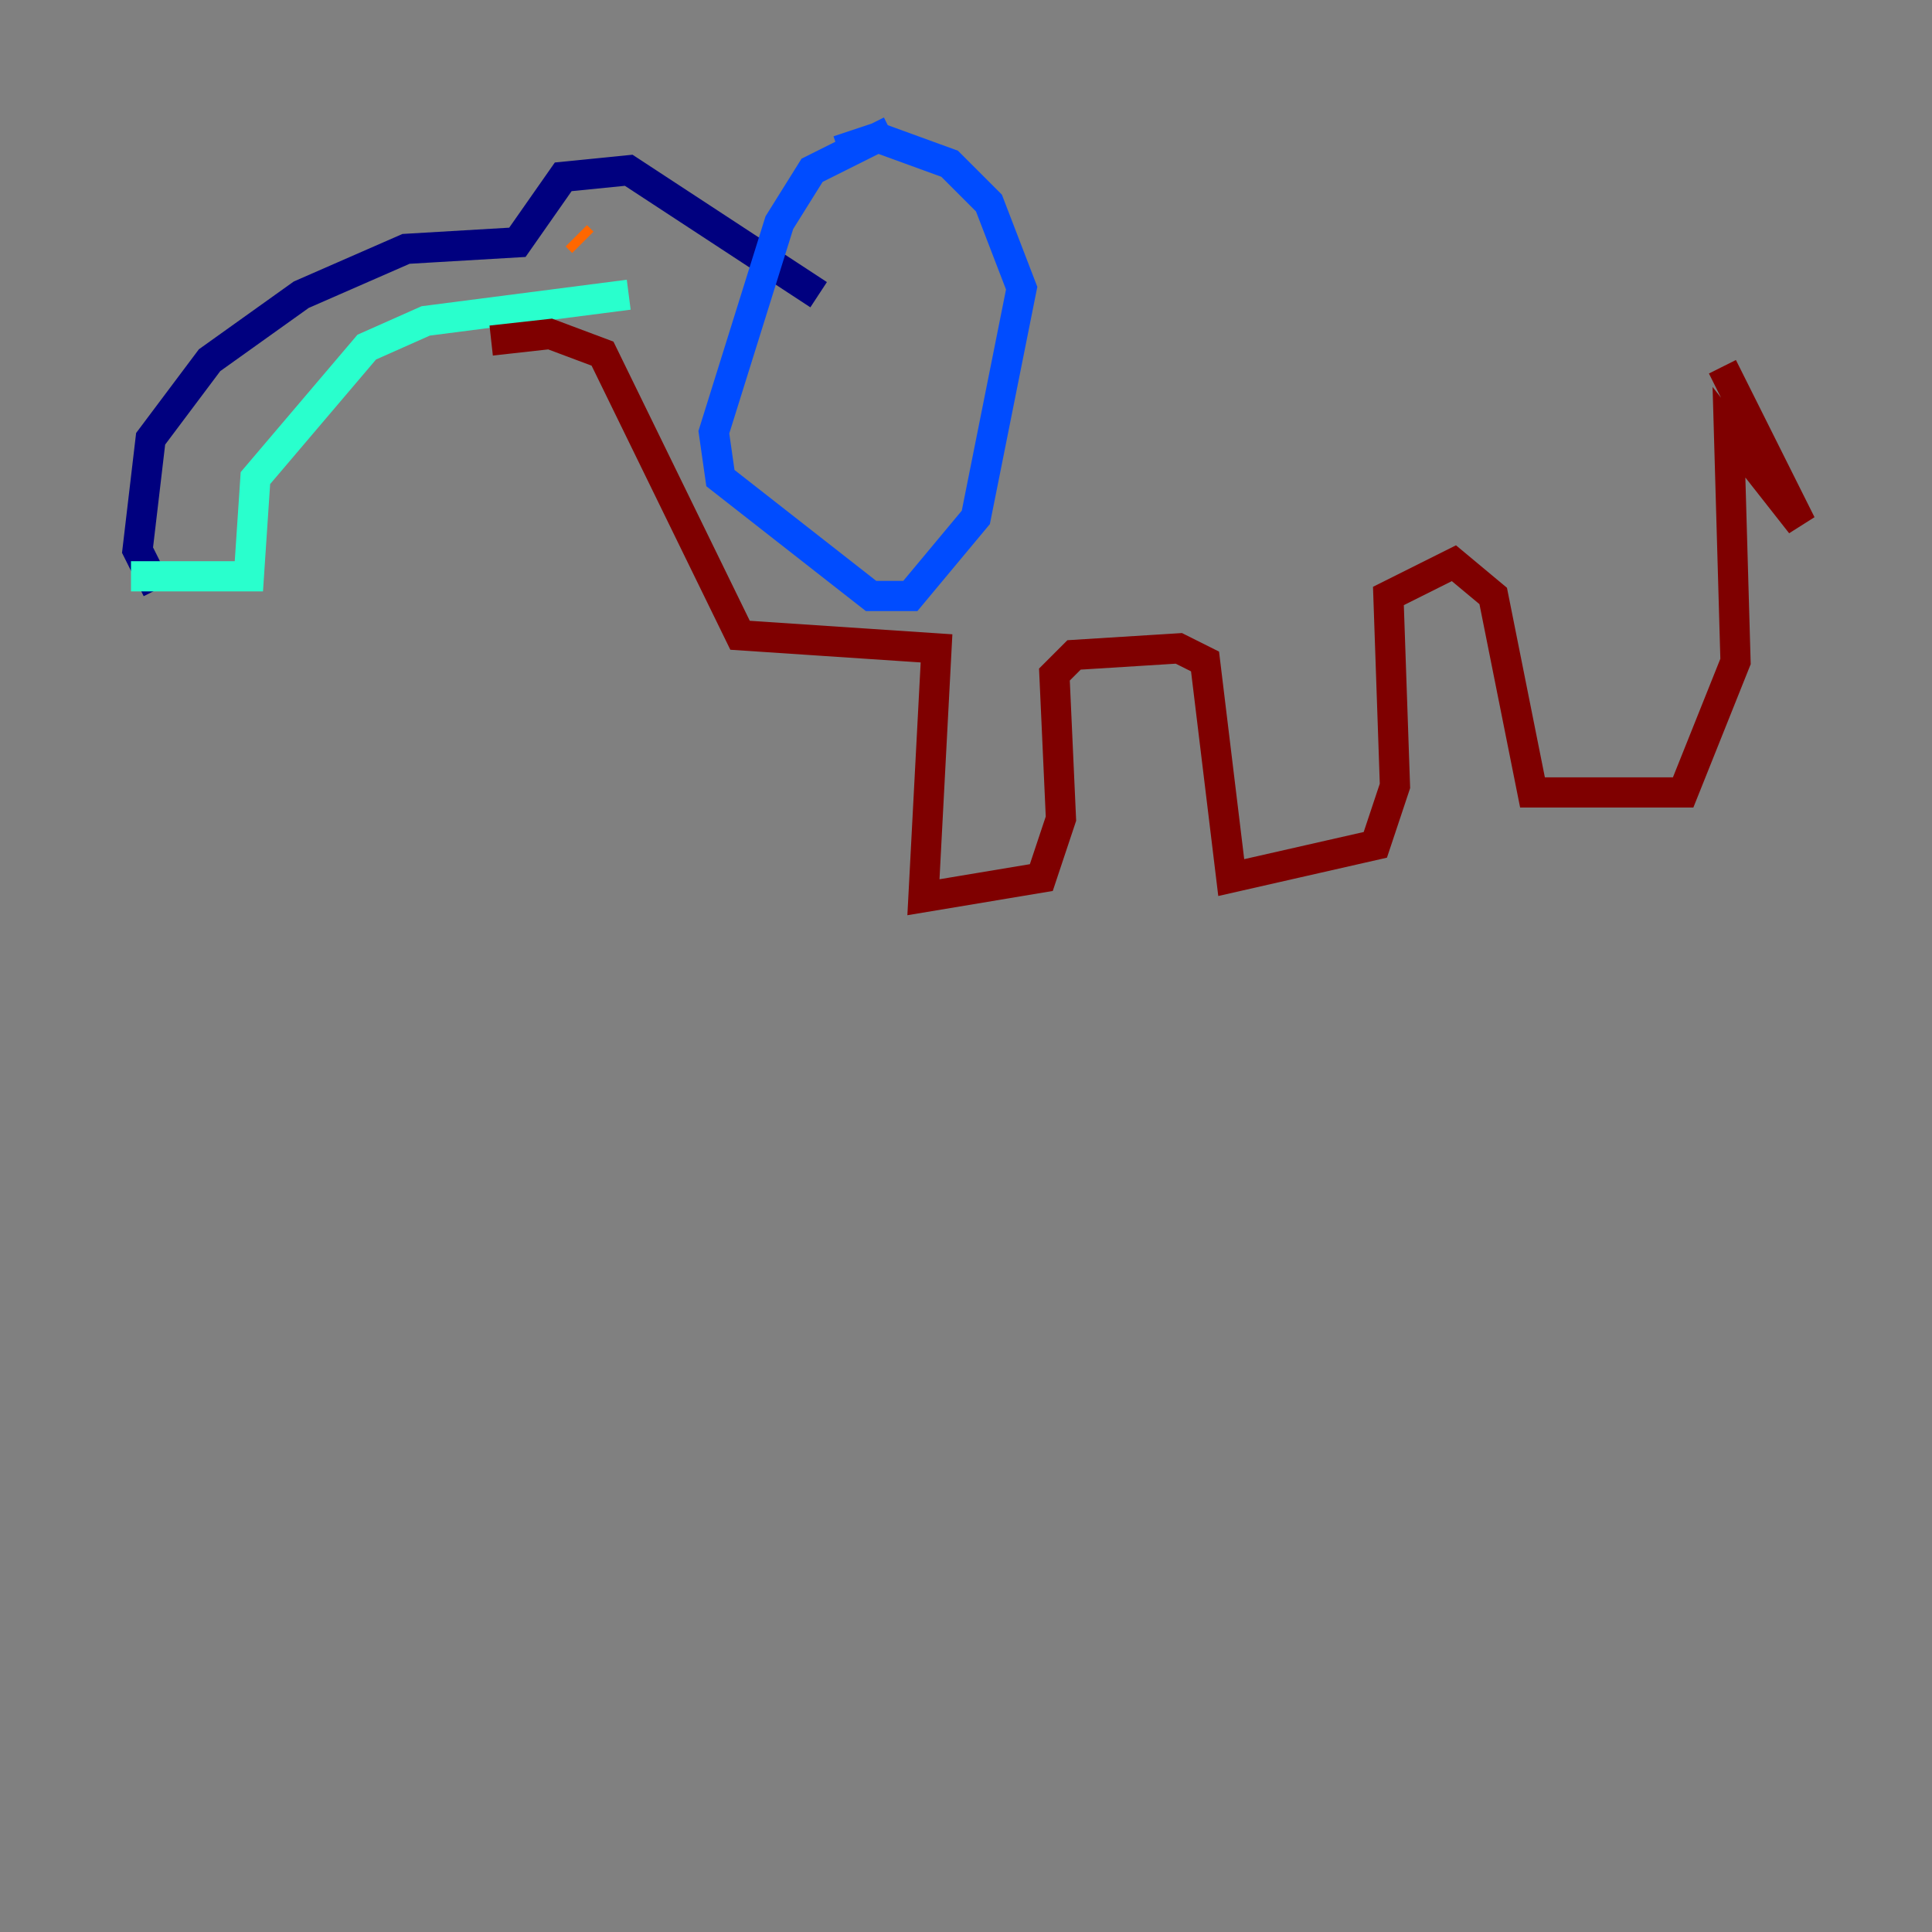 <?xml version="1.0" encoding="utf-8" ?>
<svg baseProfile="tiny" height="128" version="1.2" viewBox="0,0,128,128" width="128" xmlns="http://www.w3.org/2000/svg" xmlns:ev="http://www.w3.org/2001/xml-events" xmlns:xlink="http://www.w3.org/1999/xlink"><rect x="0" y="0" width="128" height="128" fill="#808080" stroke="none"/><defs /><polyline fill="none" points="10.414,39.051 9.112,36.447 9.98,29.071 13.885,23.864 19.959,19.525 26.902,16.488 34.278,16.054 37.315,11.715 41.654,11.281 54.237,19.525" stroke="#00007f" stroke-width="2" /><polyline fill="none" points="59.01,8.678 53.803,11.281 51.634,14.752 47.295,28.637 47.729,31.675 57.709,39.485 60.312,39.485 64.651,34.278 67.688,19.091 65.519,13.451 62.915,10.848 58.142,9.112 55.539,9.98" stroke="#004cff" stroke-width="2" /><polyline fill="none" points="8.678,38.183 16.488,38.183 16.922,31.675 24.298,22.997 28.203,21.261 41.654,19.525" stroke="#29ffcd" stroke-width="2" /><polyline fill="none" points="38.617,15.62 38.617,15.62" stroke="#cdff29" stroke-width="2" /><polyline fill="none" points="38.617,16.054 38.183,15.62" stroke="#ff6700" stroke-width="2" /><polyline fill="none" points="32.542,22.563 36.447,22.129 39.919,23.43 49.031,42.088 62.047,42.956 61.18,59.444 68.99,58.142 70.291,54.237 69.858,44.691 71.159,43.39 78.102,42.956 79.837,43.824 81.573,58.142 91.119,55.973 92.42,52.068 91.986,39.485 96.325,37.315 98.929,39.485 101.532,52.502 111.512,52.502 114.983,43.824 114.549,28.637 119.322,34.712 114.115,24.298" stroke="#7f0000" stroke-width="2" /></svg>